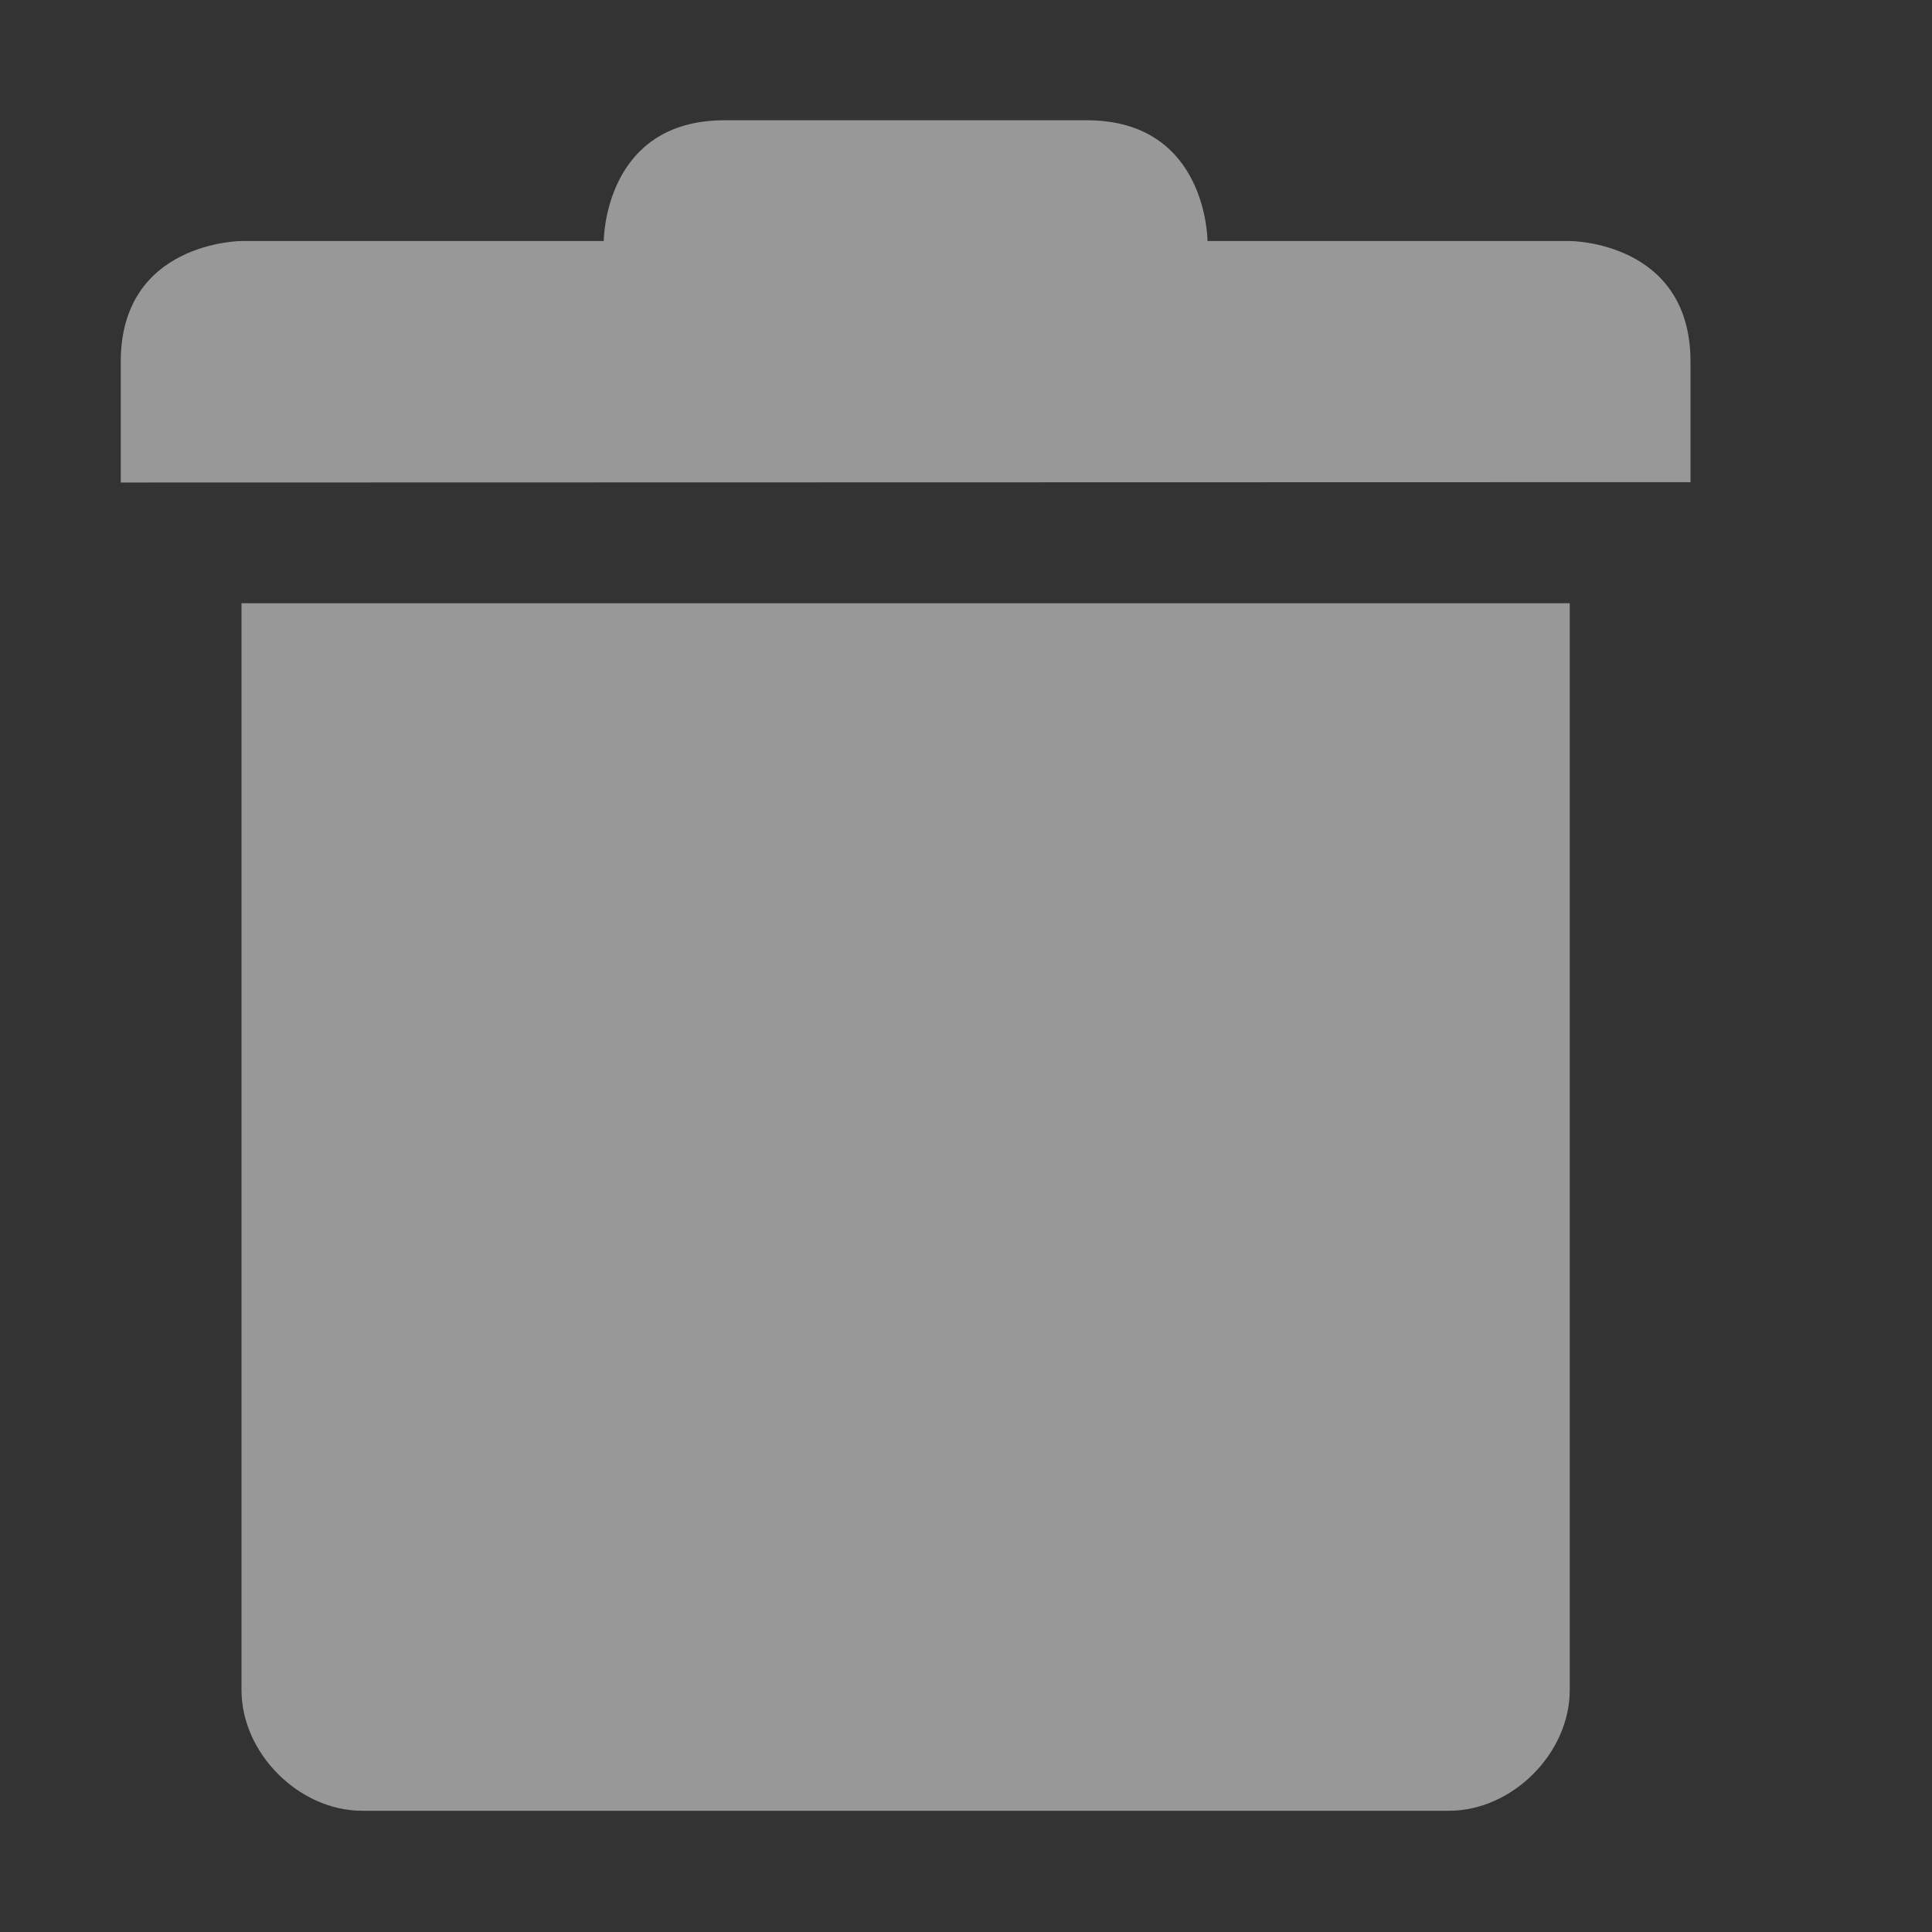<svg enable-background="new" viewBox="0 0 16 16" xmlns="http://www.w3.org/2000/svg">
  <rect x="0" y="0" width="16" height="16" fill="#333333" stroke="none"/>
  <g fill="#fefefe" opacity=".5" transform="translate(-385 18.996)">
    <path d="m387-14v9c0 .524.476 1 1 1h8 1c .524 0 1-.476 1-1v-9z"/>
    <path d="m386-16v1l13-.003v-.997c0-1-1-1-1-1h-3c0 0 0-1-1-1h-3c-1 0-1 1-1 1h-3c0 0-1 .003-1 1"/>
  </g>
</svg>
